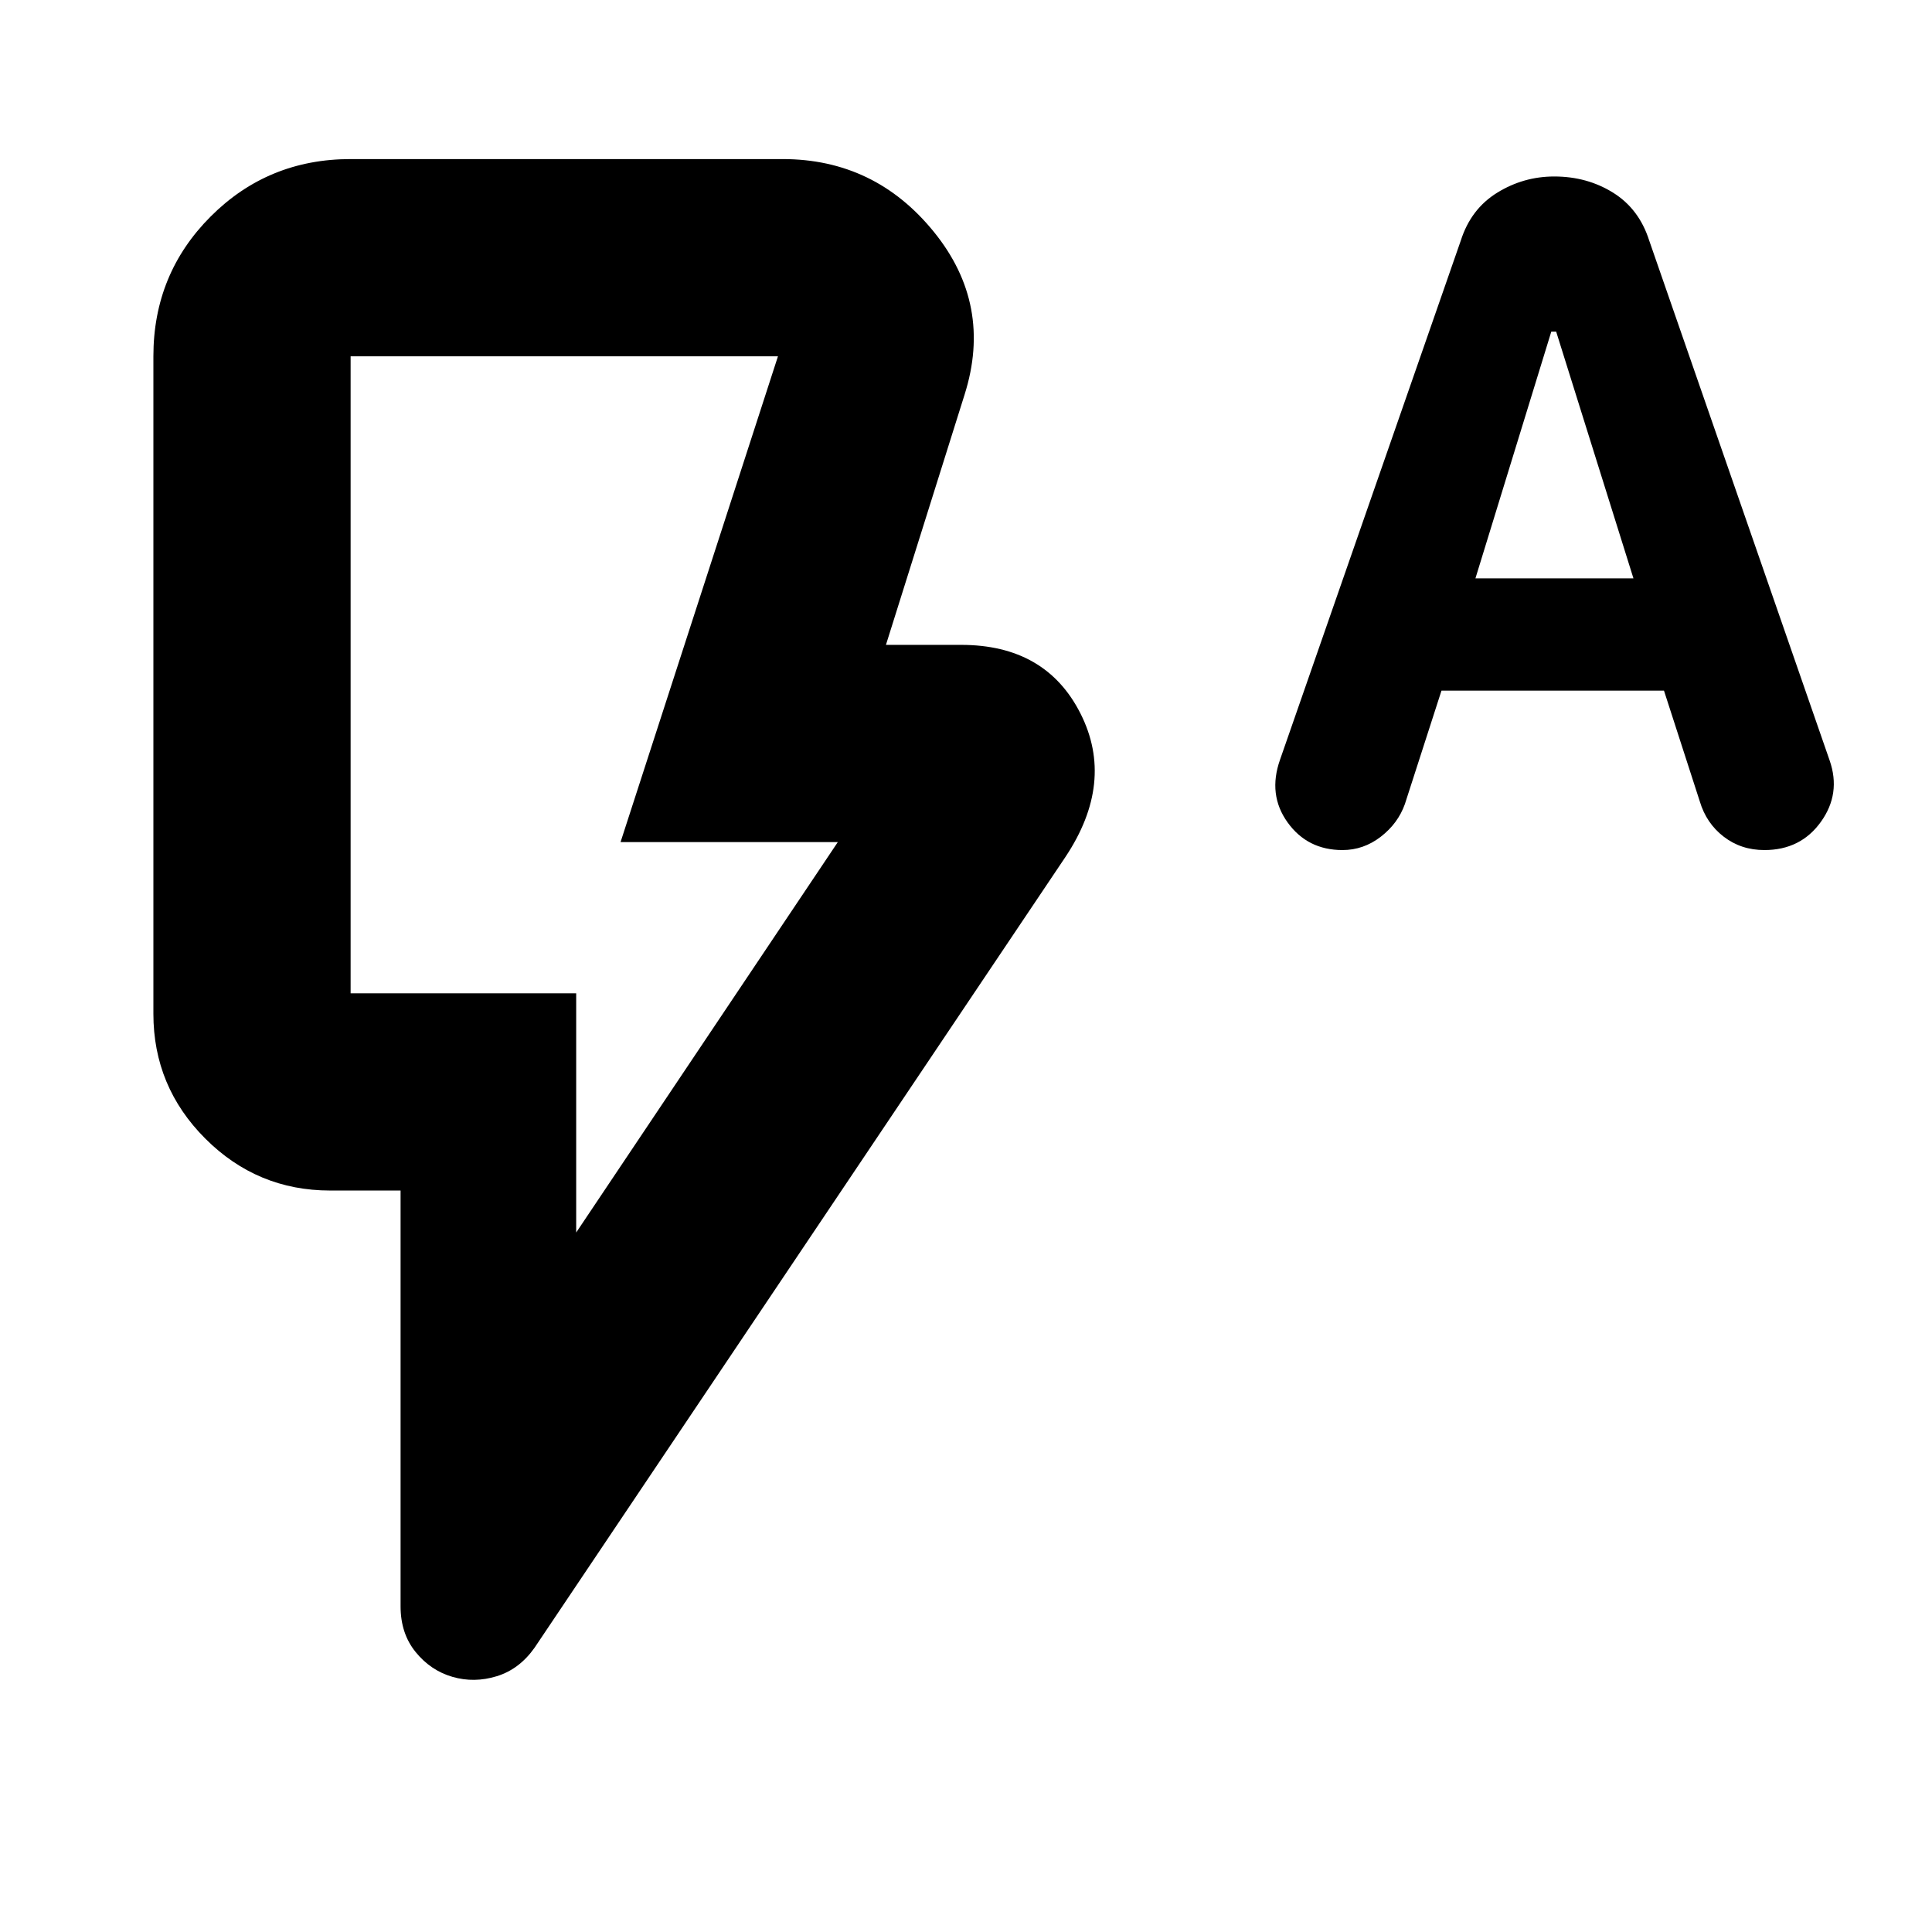 <svg xmlns="http://www.w3.org/2000/svg" height="20" viewBox="0 -960 960 960" width="20"><path d="m716.262-616.826-18.184 56.369q-3.426 9.62-11.99 16.234-8.565 6.614-19.015 6.614-17.418 0-27.289-13.761-9.87-13.761-3.739-31.153l89.825-257.956q5-15.695 18.07-23.761 13.07-8.065 28.346-8.065 16.367 0 29.28 8.065 12.913 8.066 17.913 23.761l89.655 258.321q5.736 16.462-4.325 30.505-10.061 14.044-28.077 14.044-11.602 0-20.242-6.66-8.641-6.66-11.881-17.558l-17.783-54.999H716.262Zm16.87-55.783h78.52l-38.405-122.608h-2.42l-37.695 122.608ZM286.304-347.566l130-194H308.348l78.217-241.39H174.218v316.522h112.086v118.868Zm-61.478 220.785q-10.827-3.13-18.305-12.336t-7.478-22.708v-206.608h-35q-36.228 0-62.027-25.799-25.8-25.799-25.8-62.028v-326.696q0-41.005 28.499-69.503 28.498-28.498 69.503-28.498h214.608q45.895 0 75.231 36.196 29.336 36.196 15.249 80.805l-39.087 124.389h37.348q42.118 0 59.342 34.152 17.224 34.153-7.559 71.327L265.565-141.172q-7.541 10.626-18.727 14.074-11.186 3.448-22.012.317Zm61.478-339.653H174.218h112.086Z"/></svg>